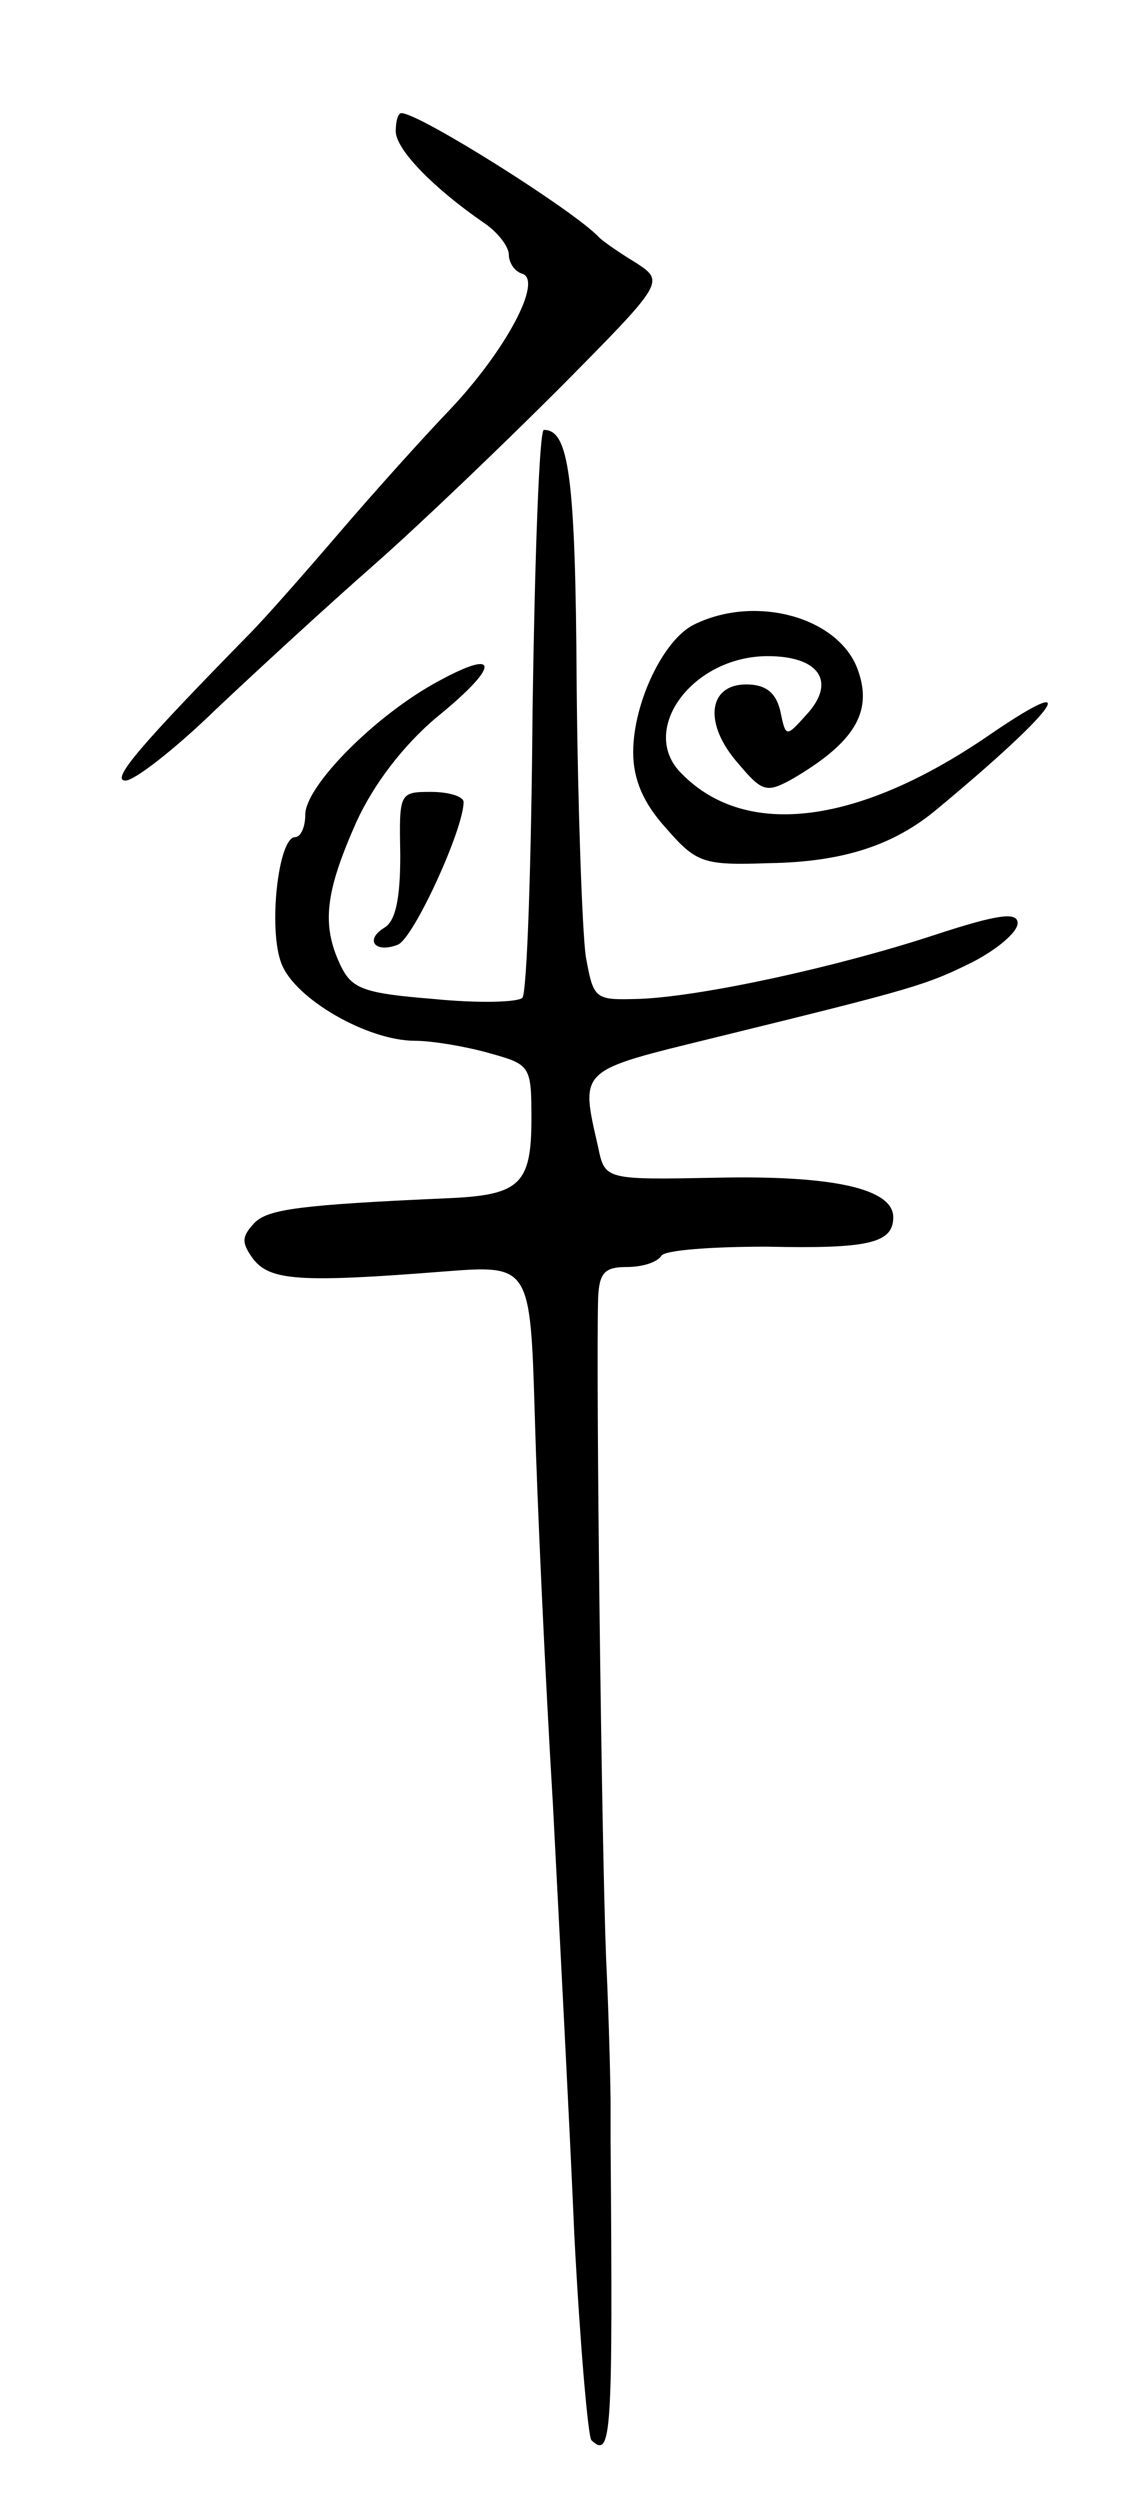 <svg version="1.0" xmlns="http://www.w3.org/2000/svg"
 width="101pt" height="221pt" viewBox="0 0 101 221"
 preserveAspectRatio="xMidYMid meet">
<g transform="translate(0,221) scale(0.1,-0.1)"
fill="#000000" stroke="none">
<path d="M350 2094 c0 -16 33 -50 78 -81 12 -8 22 -21 22 -28 0 -7 5 -15 12
-17 18 -6 -14 -67 -64 -120 -24 -25 -68 -74 -98 -109 -30 -35 -66 -76 -80 -90
-94 -96 -123 -129 -109 -129 8 0 44 28 80 63 36 34 98 91 139 127 41 36 115
107 166 158 92 93 92 93 66 110 -15 9 -29 19 -32 22 -21 23 -159 110 -175 110
-3 0 -5 -7 -5 -16z"/>
<path d="M471 1583 c-1 -136 -5 -251 -9 -255 -4 -4 -39 -5 -79 -1 -62 5 -72 9
-82 30 -17 36 -13 65 14 126 16 35 42 68 70 92 57 46 58 63 3 33 -56 -30 -118
-93 -118 -118 0 -11 -4 -20 -9 -20 -15 0 -24 -82 -12 -112 12 -31 76 -68 118
-68 15 0 45 -5 66 -11 36 -10 37 -11 37 -58 0 -57 -10 -67 -70 -70 -137 -6
-163 -10 -175 -22 -11 -12 -12 -17 -1 -32 15 -19 41 -21 168 -11 77 6 77 6 81
-128 2 -73 9 -227 16 -343 6 -116 15 -288 19 -382 5 -95 12 -176 15 -180 18
-17 19 3 17 265 0 12 0 28 0 35 0 6 -1 64 -4 127 -4 104 -9 515 -7 583 1 22 6
27 25 27 14 0 27 4 31 10 3 5 45 8 93 8 90 -2 112 3 112 26 0 25 -52 37 -154
35 -101 -2 -101 -2 -107 27 -16 70 -18 67 104 97 175 43 186 46 228 67 21 11
39 26 39 34 0 10 -17 8 -72 -10 -88 -29 -208 -55 -263 -57 -39 -1 -40 -1 -47
38 -3 22 -7 130 -8 240 -1 185 -7 225 -29 225 -4 0 -8 -111 -10 -247z"/>
<path d="M614 1658 c-27 -13 -54 -69 -54 -113 0 -24 9 -45 29 -67 27 -31 33
-33 91 -31 66 1 111 16 149 48 106 88 132 124 47 66 -116 -80 -216 -93 -273
-35 -39 38 9 104 76 104 46 0 61 -23 34 -52 -18 -20 -18 -20 -23 4 -4 16 -13
23 -30 23 -34 0 -38 -35 -7 -70 21 -25 25 -26 47 -14 55 32 72 59 59 96 -16
47 -90 68 -145 41z"/>
<path d="M354 1454 c0 -38 -4 -58 -14 -64 -18 -11 -8 -23 12 -15 14 6 58 102
58 126 0 5 -13 9 -29 9 -28 0 -28 -1 -27 -56z"/>
</g>
</svg>
